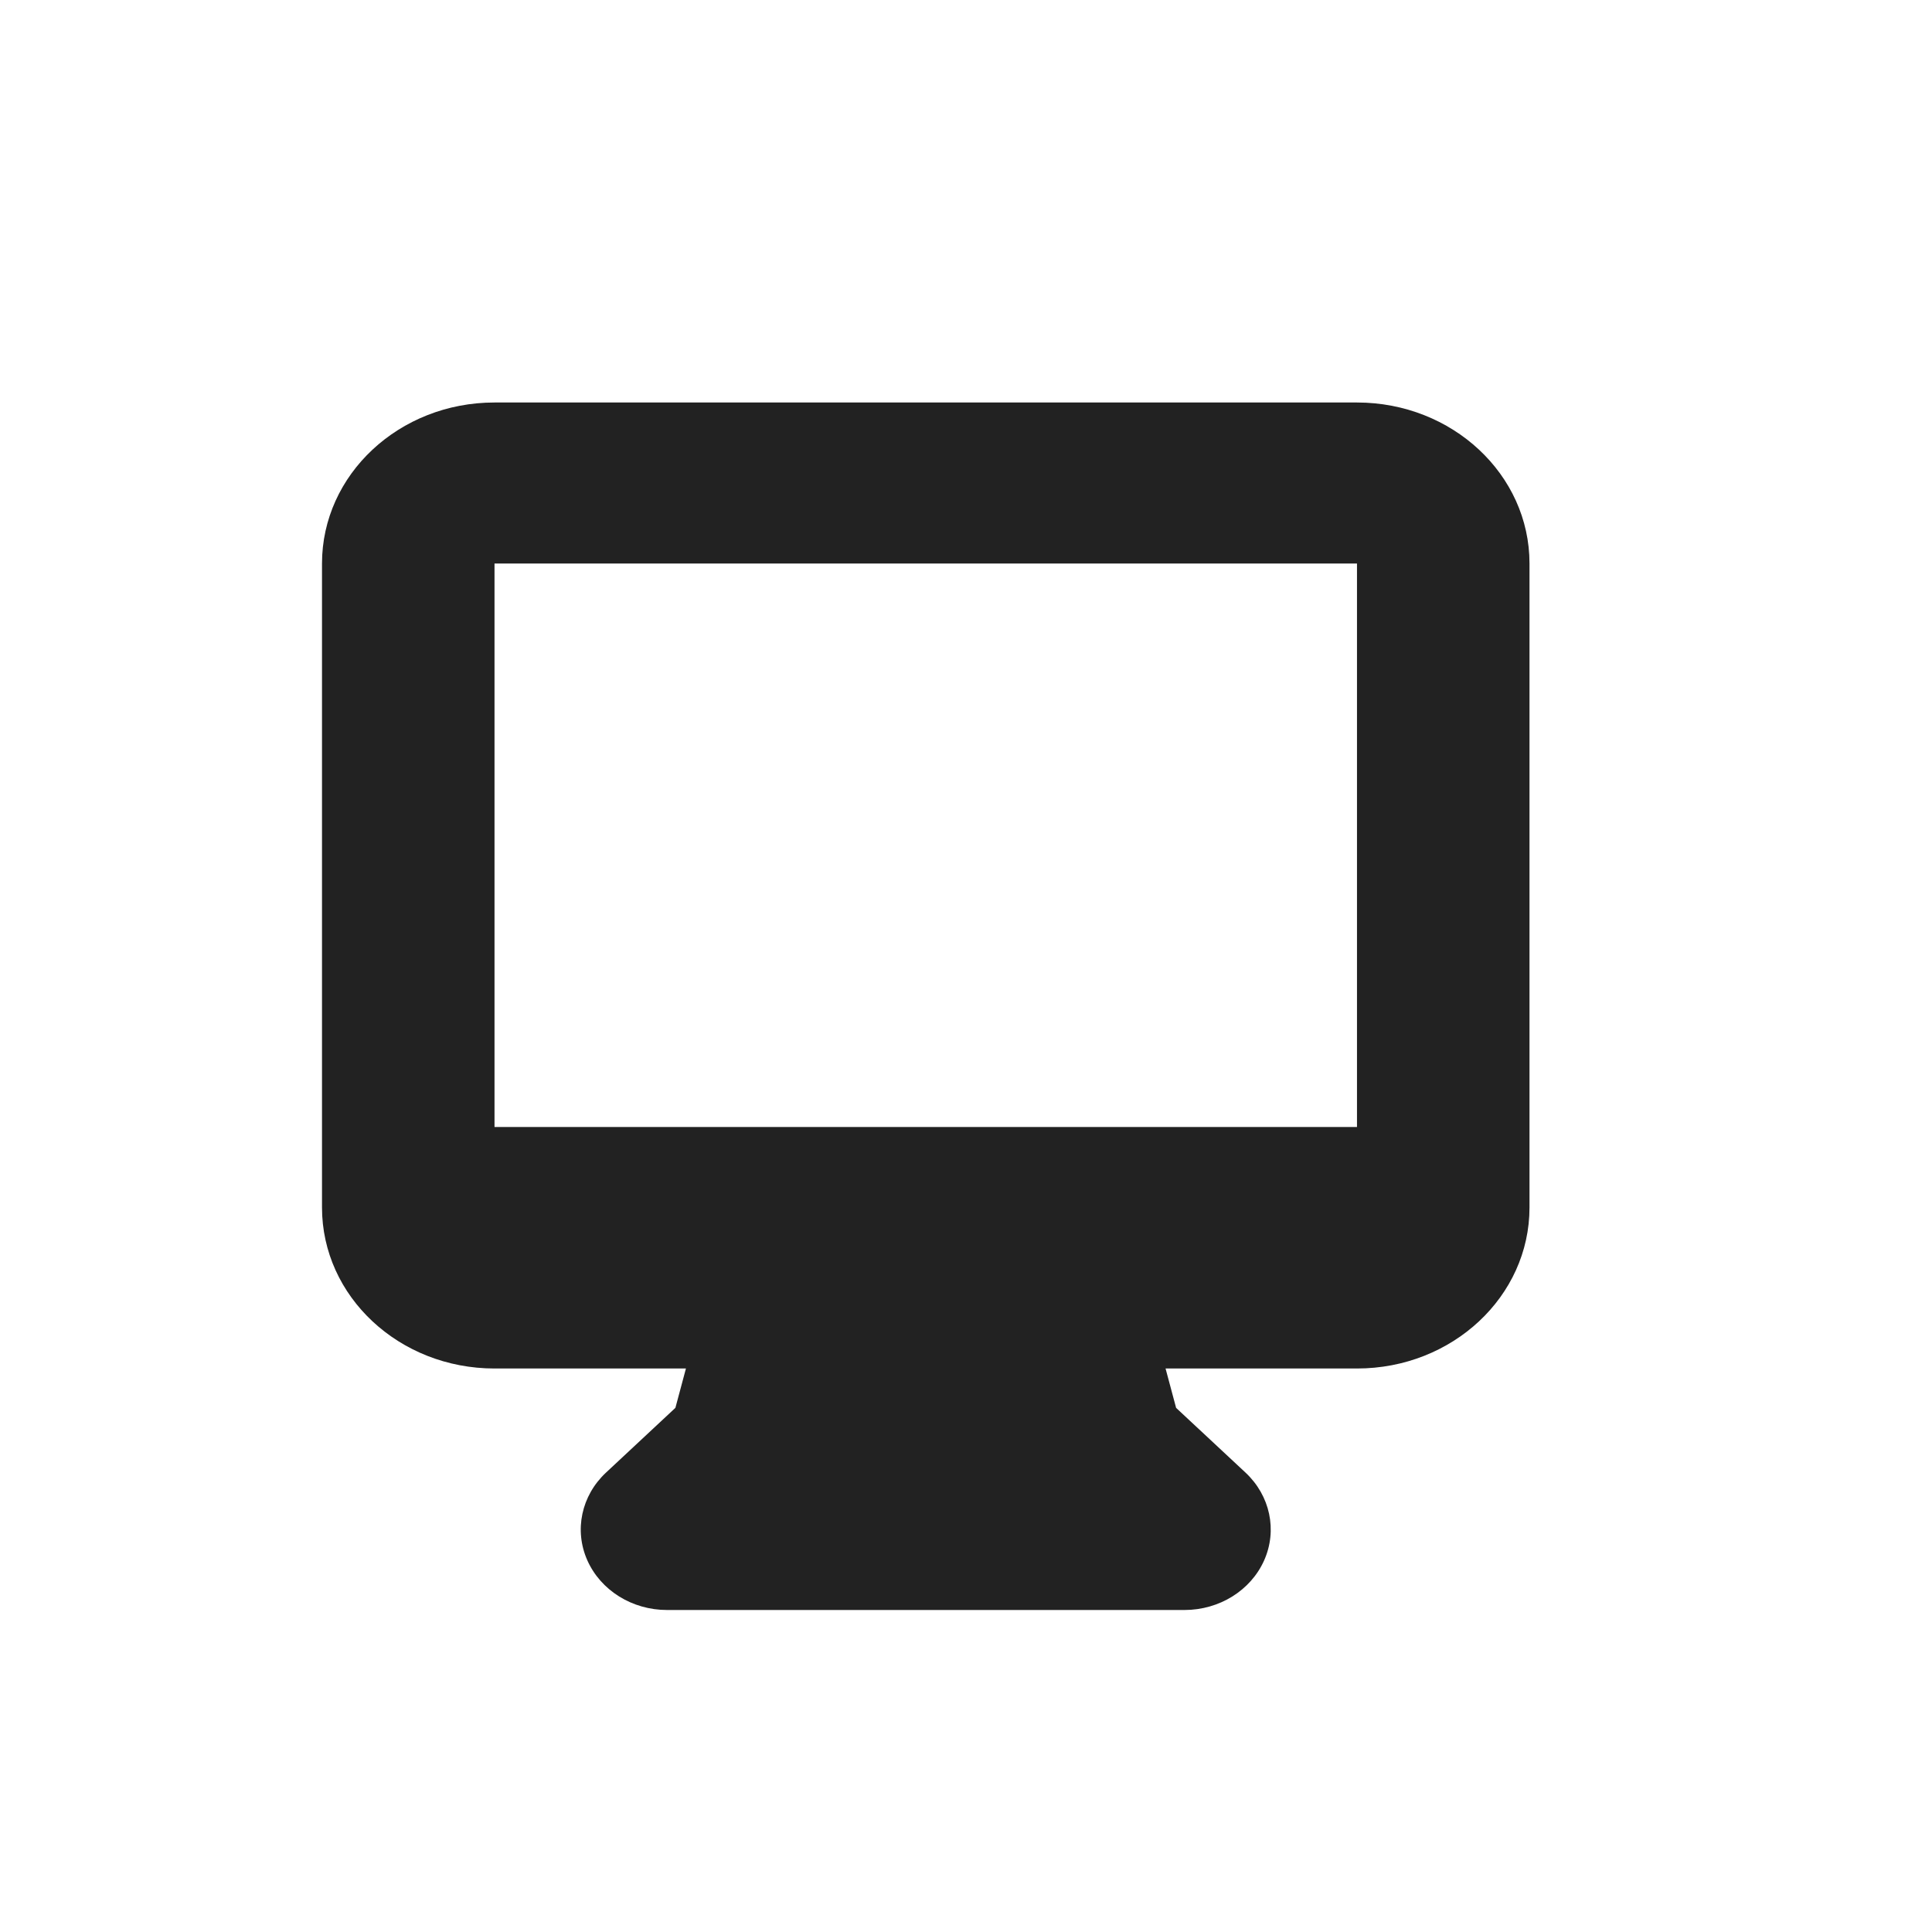 <svg width="24" height="24" viewBox="0 0 24 24" fill="none" xmlns="http://www.w3.org/2000/svg">
  <path fill-rule="evenodd" clip-rule="evenodd"
    d="M4 7C4 5.895 4.959 5 6.143 5H16.857C18.041 5 19 5.895 19 7V15C19 16.105 18.041 17 16.857 17H14.479L14.61 17.489L15.472 18.293C15.778 18.579 15.87 19.009 15.704 19.383C15.538 19.756 15.148 20 14.714 20H8.286C7.852 20 7.462 19.756 7.296 19.383C7.13 19.009 7.222 18.579 7.528 18.293L8.39 17.489L8.521 17H6.143C4.959 17 4 16.105 4 15V7ZM10.184 14C10.168 14 10.152 14 10.136 14H6.143V7H16.857V14H12.864C12.848 14 12.832 14 12.816 14H10.184Z"
    fill="#222222" />
</svg>